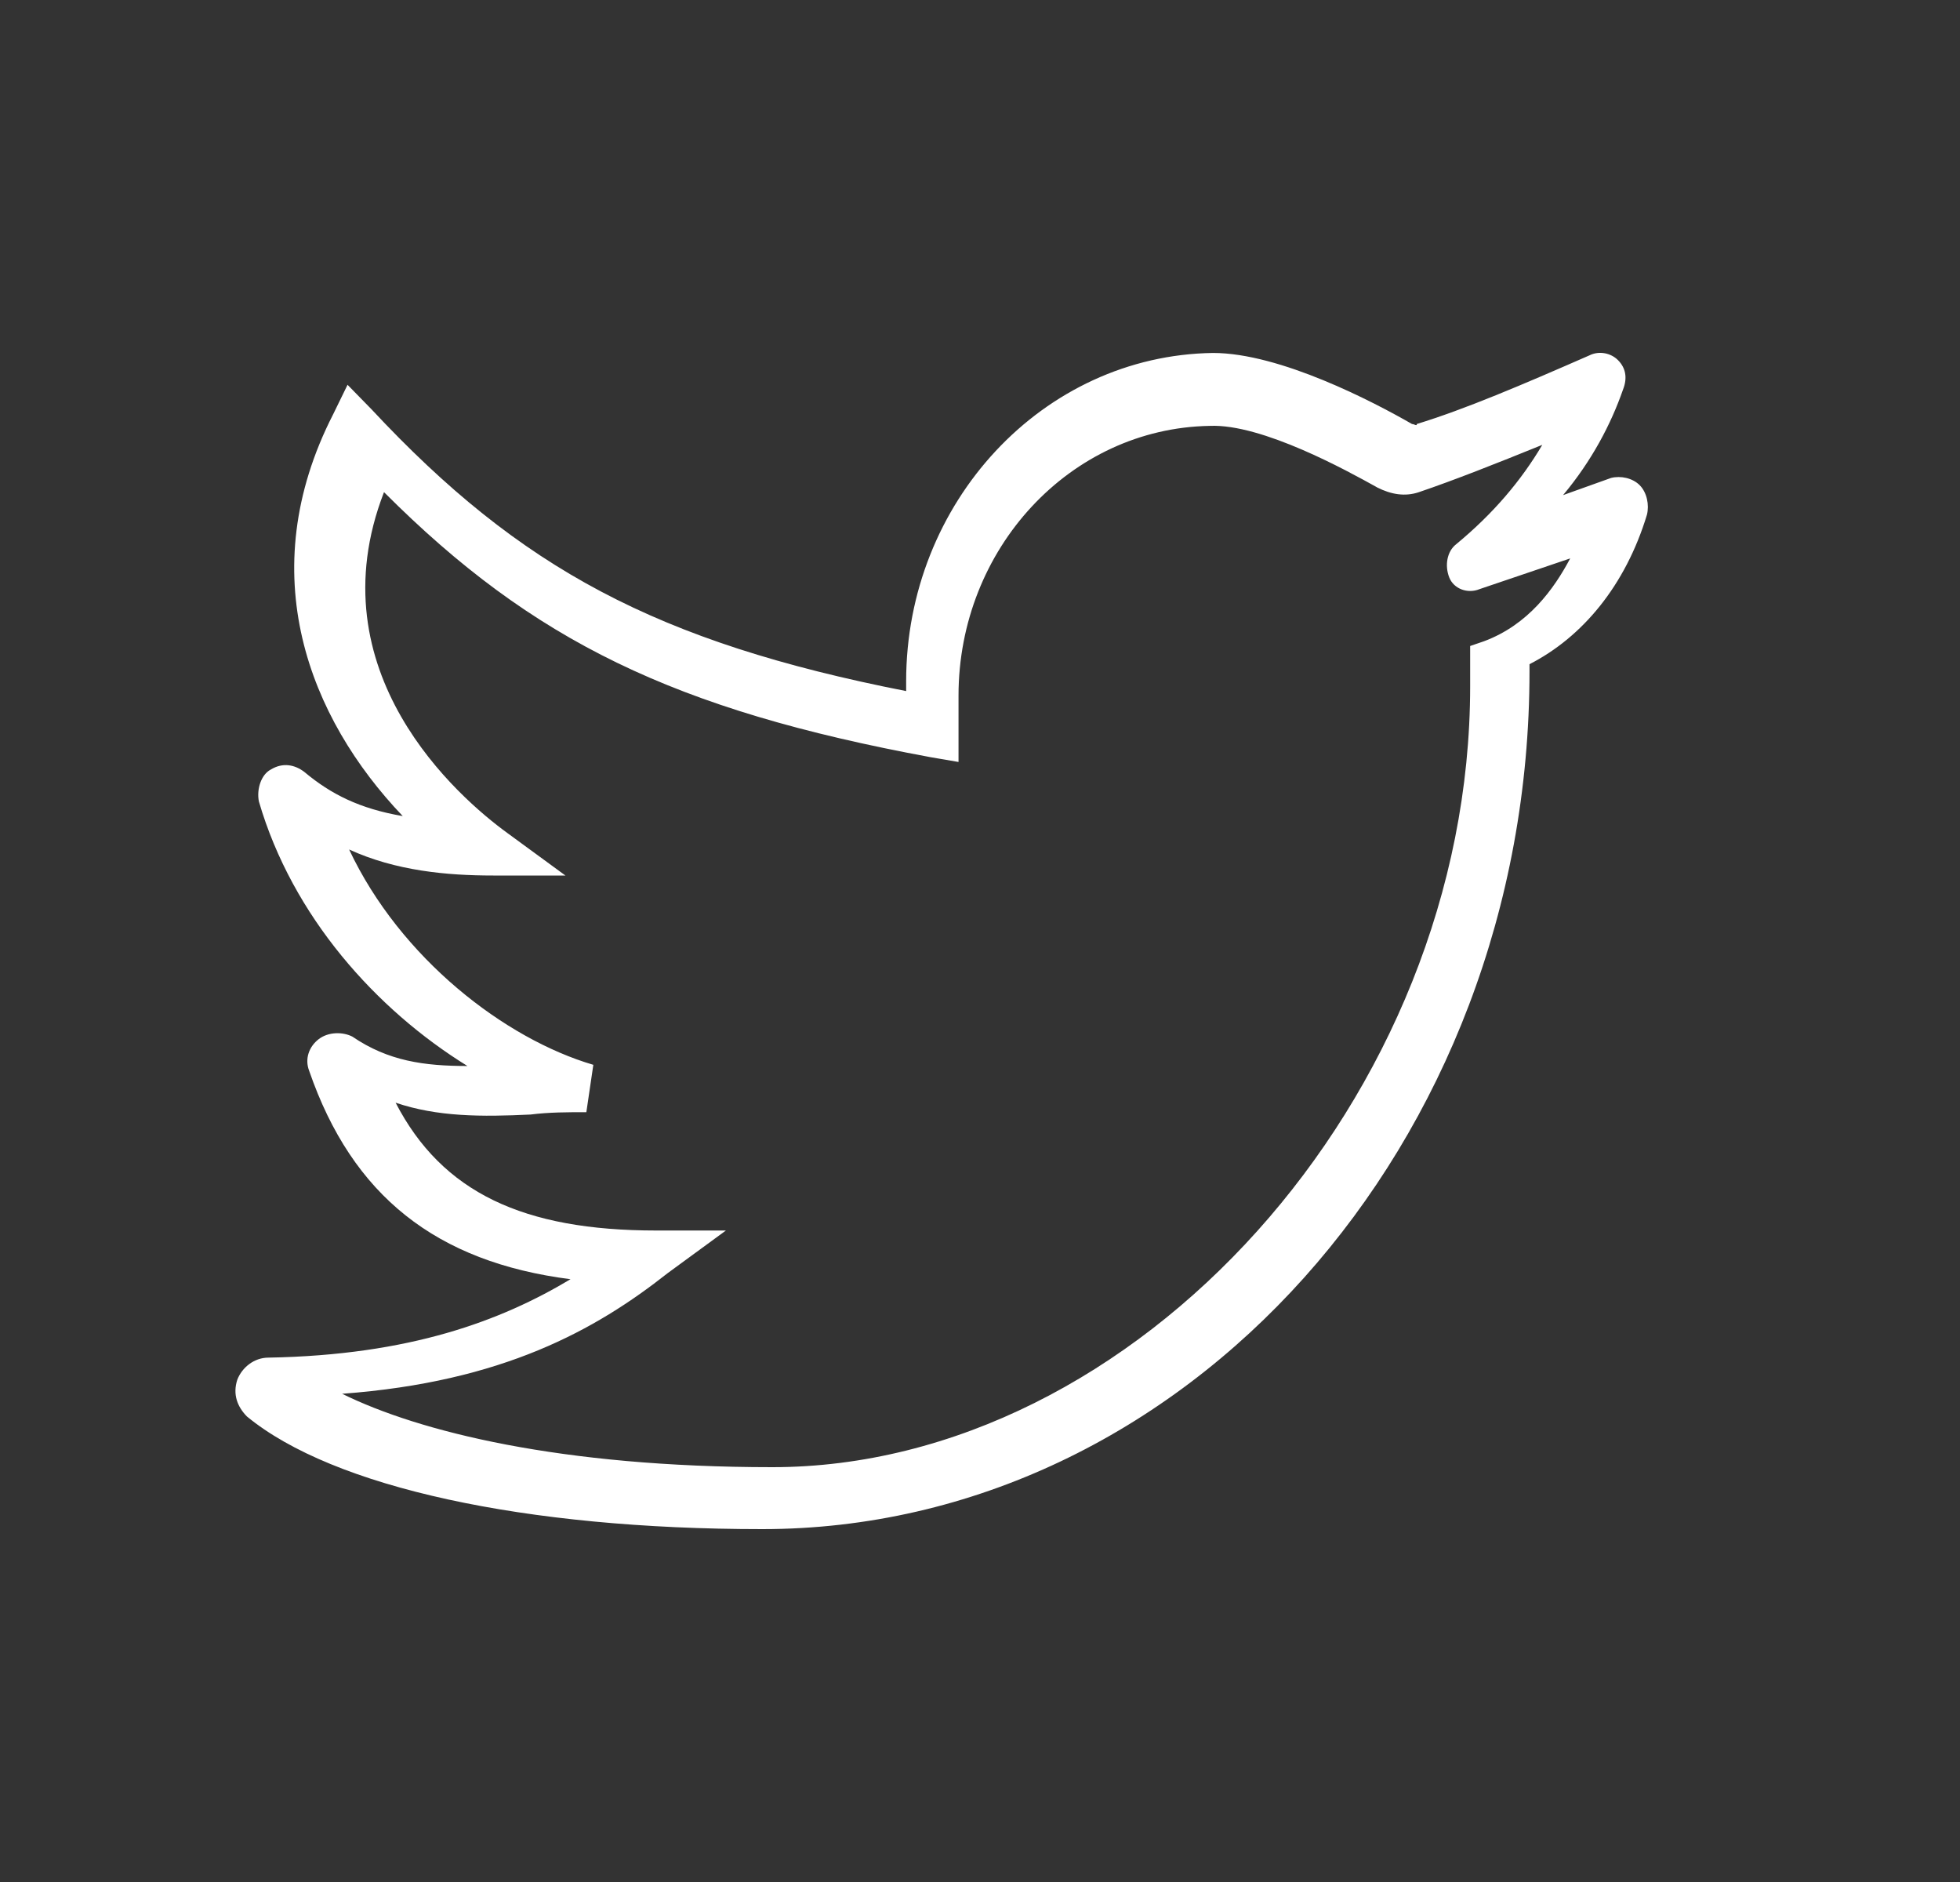 <svg width="25" height="24" viewBox="0 0 25 24" fill="none" xmlns="http://www.w3.org/2000/svg">
<rect x="0" y="0" width="25" height="24" fill="#333333" stroke="none"/>
<path fill-rule="evenodd" clip-rule="evenodd" d="M20.549 6.095C20.671 6.064 20.824 6.095 20.916 6.189C21.007 6.282 21.038 6.439 21.007 6.564C20.732 7.47 20.182 8.126 19.509 8.47V8.563C19.509 14.594 15.105 19.5 9.723 19.5C6.696 19.5 4.25 18.969 3.149 18.063C3.027 17.938 2.966 17.781 3.027 17.594C3.088 17.438 3.241 17.313 3.424 17.313C5.228 17.281 6.39 16.844 7.277 16.313C5.565 16.094 4.494 15.25 3.944 13.657C3.883 13.501 3.944 13.344 4.066 13.251C4.189 13.157 4.372 13.157 4.494 13.219C4.953 13.532 5.412 13.594 5.962 13.594C4.8 12.876 3.73 11.688 3.302 10.22C3.271 10.063 3.332 9.876 3.455 9.813C3.608 9.72 3.761 9.751 3.883 9.845C4.219 10.126 4.586 10.313 5.137 10.407C3.944 9.157 3.21 7.314 4.25 5.282L4.433 4.907L4.739 5.22C6.635 7.251 8.378 8.188 11.558 8.813V8.688C11.558 6.407 13.301 4.532 15.472 4.501C16.328 4.501 17.521 5.126 18.01 5.407C18.022 5.407 18.034 5.412 18.044 5.416C18.06 5.422 18.072 5.427 18.072 5.407C18.683 5.22 19.417 4.907 20.273 4.532C20.396 4.47 20.549 4.501 20.64 4.595C20.732 4.689 20.763 4.814 20.701 4.97C20.549 5.407 20.304 5.876 19.937 6.314L20.549 6.095ZM18.752 8.238L18.93 8.177C19.494 7.966 19.82 7.513 20.028 7.121L18.871 7.513C18.723 7.574 18.544 7.513 18.485 7.363C18.426 7.212 18.456 7.031 18.574 6.94C19.049 6.548 19.405 6.125 19.672 5.673C19.078 5.914 18.544 6.125 18.099 6.276C17.922 6.336 17.744 6.306 17.566 6.216L17.547 6.205C17.198 6.012 16.099 5.401 15.43 5.431C13.649 5.461 12.226 7 12.226 8.871V9.717L11.87 9.656C8.606 9.053 6.797 8.177 4.898 6.276C4.008 8.57 5.847 10.169 6.47 10.622L7.212 11.165H6.292C5.699 11.165 5.046 11.105 4.453 10.833C5.106 12.221 6.441 13.248 7.568 13.579L7.479 14.183C7.242 14.183 7.004 14.183 6.767 14.213C6.144 14.243 5.58 14.243 5.046 14.062C5.64 15.209 6.678 15.692 8.369 15.692H9.259L8.517 16.235C7.598 16.96 6.411 17.623 4.364 17.774C5.343 18.257 7.152 18.71 9.852 18.71C14.478 18.71 18.752 13.999 18.752 8.751V8.238Z" fill="white"/>
<mask id="mask0_1_101" style="mask-type:alpha" maskUnits="userSpaceOnUse" x="3" y="4" width="19" height="16">
<path fill-rule="evenodd" clip-rule="evenodd" d="M20.549 6.095C20.671 6.064 20.824 6.095 20.916 6.189C21.007 6.282 21.038 6.439 21.007 6.564C20.732 7.47 20.182 8.126 19.509 8.47V8.563C19.509 14.594 15.105 19.5 9.723 19.5C6.696 19.5 4.25 18.969 3.149 18.063C3.027 17.938 2.966 17.781 3.027 17.594C3.088 17.438 3.241 17.313 3.424 17.313C5.228 17.281 6.39 16.844 7.277 16.313C5.565 16.094 4.494 15.25 3.944 13.657C3.883 13.501 3.944 13.344 4.066 13.251C4.189 13.157 4.372 13.157 4.494 13.219C4.953 13.532 5.412 13.594 5.962 13.594C4.8 12.876 3.73 11.688 3.302 10.22C3.271 10.063 3.332 9.876 3.455 9.813C3.608 9.72 3.761 9.751 3.883 9.845C4.219 10.126 4.586 10.313 5.137 10.407C3.944 9.157 3.21 7.314 4.25 5.282L4.433 4.907L4.739 5.22C6.635 7.251 8.378 8.188 11.558 8.813V8.688C11.558 6.407 13.301 4.532 15.472 4.501C16.328 4.501 17.521 5.126 18.01 5.407C18.022 5.407 18.034 5.412 18.044 5.416C18.06 5.422 18.072 5.427 18.072 5.407C18.683 5.22 19.417 4.907 20.273 4.532C20.396 4.47 20.549 4.501 20.64 4.595C20.732 4.689 20.763 4.814 20.701 4.97C20.549 5.407 20.304 5.876 19.937 6.314L20.549 6.095ZM18.752 8.238L18.93 8.177C19.494 7.966 19.82 7.513 20.028 7.121L18.871 7.513C18.723 7.574 18.544 7.513 18.485 7.363C18.426 7.212 18.456 7.031 18.574 6.94C19.049 6.548 19.405 6.125 19.672 5.673C19.078 5.914 18.544 6.125 18.099 6.276C17.922 6.336 17.744 6.306 17.566 6.216L17.547 6.205C17.198 6.012 16.099 5.401 15.43 5.431C13.649 5.461 12.226 7 12.226 8.871V9.717L11.87 9.656C8.606 9.053 6.797 8.177 4.898 6.276C4.008 8.57 5.847 10.169 6.47 10.622L7.212 11.165H6.292C5.699 11.165 5.046 11.105 4.453 10.833C5.106 12.221 6.441 13.248 7.568 13.579L7.479 14.183C7.242 14.183 7.004 14.183 6.767 14.213C6.144 14.243 5.58 14.243 5.046 14.062C5.64 15.209 6.678 15.692 8.369 15.692H9.259L8.517 16.235C7.598 16.96 6.411 17.623 4.364 17.774C5.343 18.257 7.152 18.71 9.852 18.71C14.478 18.71 18.752 13.999 18.752 8.751V8.238Z" fill="white"/>
</mask>
<g mask="url(#mask0_1_101)">
</g>
</svg>
